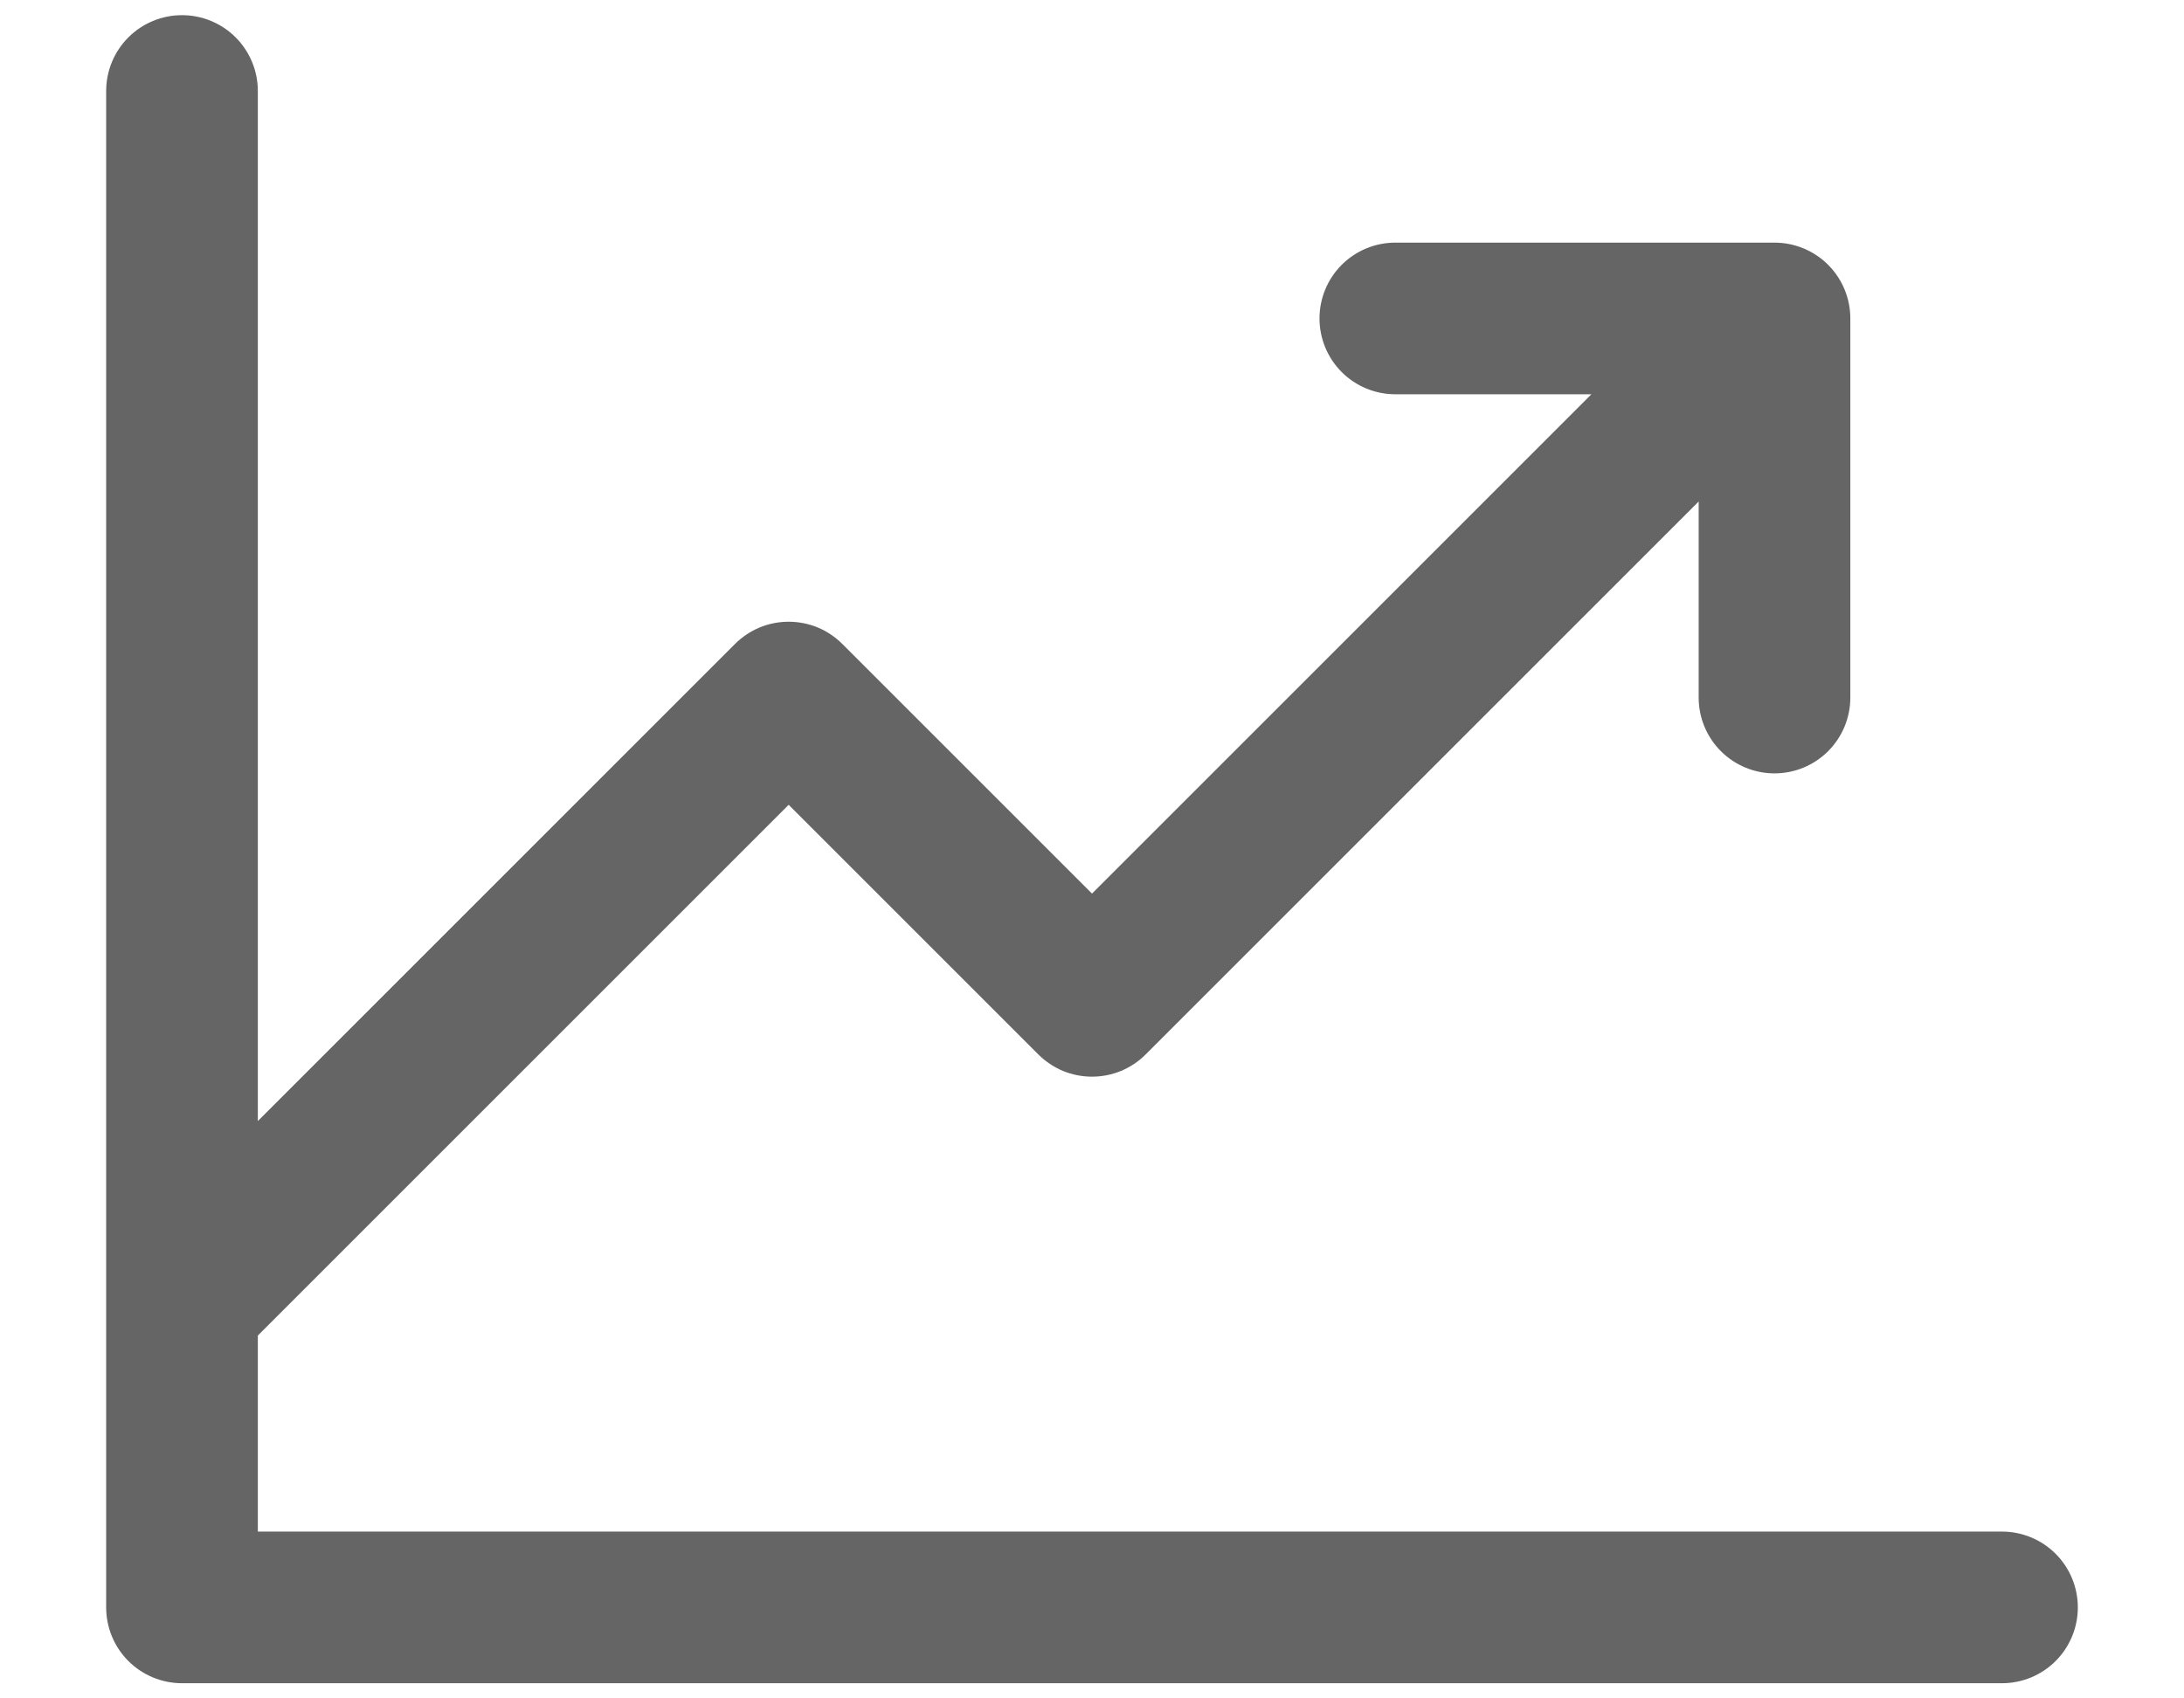 <svg width="18" height="14" viewBox="0 0 18 14" fill="none" xmlns="http://www.w3.org/2000/svg">
<path d="M17.125 13.25C17.125 13.416 17.059 13.575 16.942 13.692C16.825 13.809 16.666 13.875 16.5 13.875H1.5C1.334 13.875 1.175 13.809 1.058 13.692C0.941 13.575 0.875 13.416 0.875 13.25V0.75C0.875 0.584 0.941 0.425 1.058 0.308C1.175 0.191 1.334 0.125 1.5 0.125C1.666 0.125 1.825 0.191 1.942 0.308C2.059 0.425 2.125 0.584 2.125 0.75V9.241L6.058 5.308C6.116 5.25 6.185 5.204 6.261 5.172C6.337 5.141 6.418 5.125 6.5 5.125C6.582 5.125 6.663 5.141 6.739 5.172C6.815 5.204 6.884 5.25 6.942 5.308L9 7.366L13.116 3.25H11.5C11.334 3.25 11.175 3.184 11.058 3.067C10.941 2.95 10.875 2.791 10.875 2.625C10.875 2.459 10.941 2.3 11.058 2.183C11.175 2.066 11.334 2 11.5 2H14.625C14.791 2 14.95 2.066 15.067 2.183C15.184 2.3 15.25 2.459 15.25 2.625V5.75C15.25 5.916 15.184 6.075 15.067 6.192C14.95 6.309 14.791 6.375 14.625 6.375C14.459 6.375 14.3 6.309 14.183 6.192C14.066 6.075 14 5.916 14 5.75V4.134L9.442 8.692C9.384 8.75 9.315 8.796 9.239 8.828C9.163 8.859 9.082 8.875 9 8.875C8.918 8.875 8.837 8.859 8.761 8.828C8.685 8.796 8.616 8.75 8.558 8.692L6.5 6.634L2.125 11.009V12.625H16.5C16.666 12.625 16.825 12.691 16.942 12.808C17.059 12.925 17.125 13.084 17.125 13.25Z" fill="#656565"/>
</svg>
